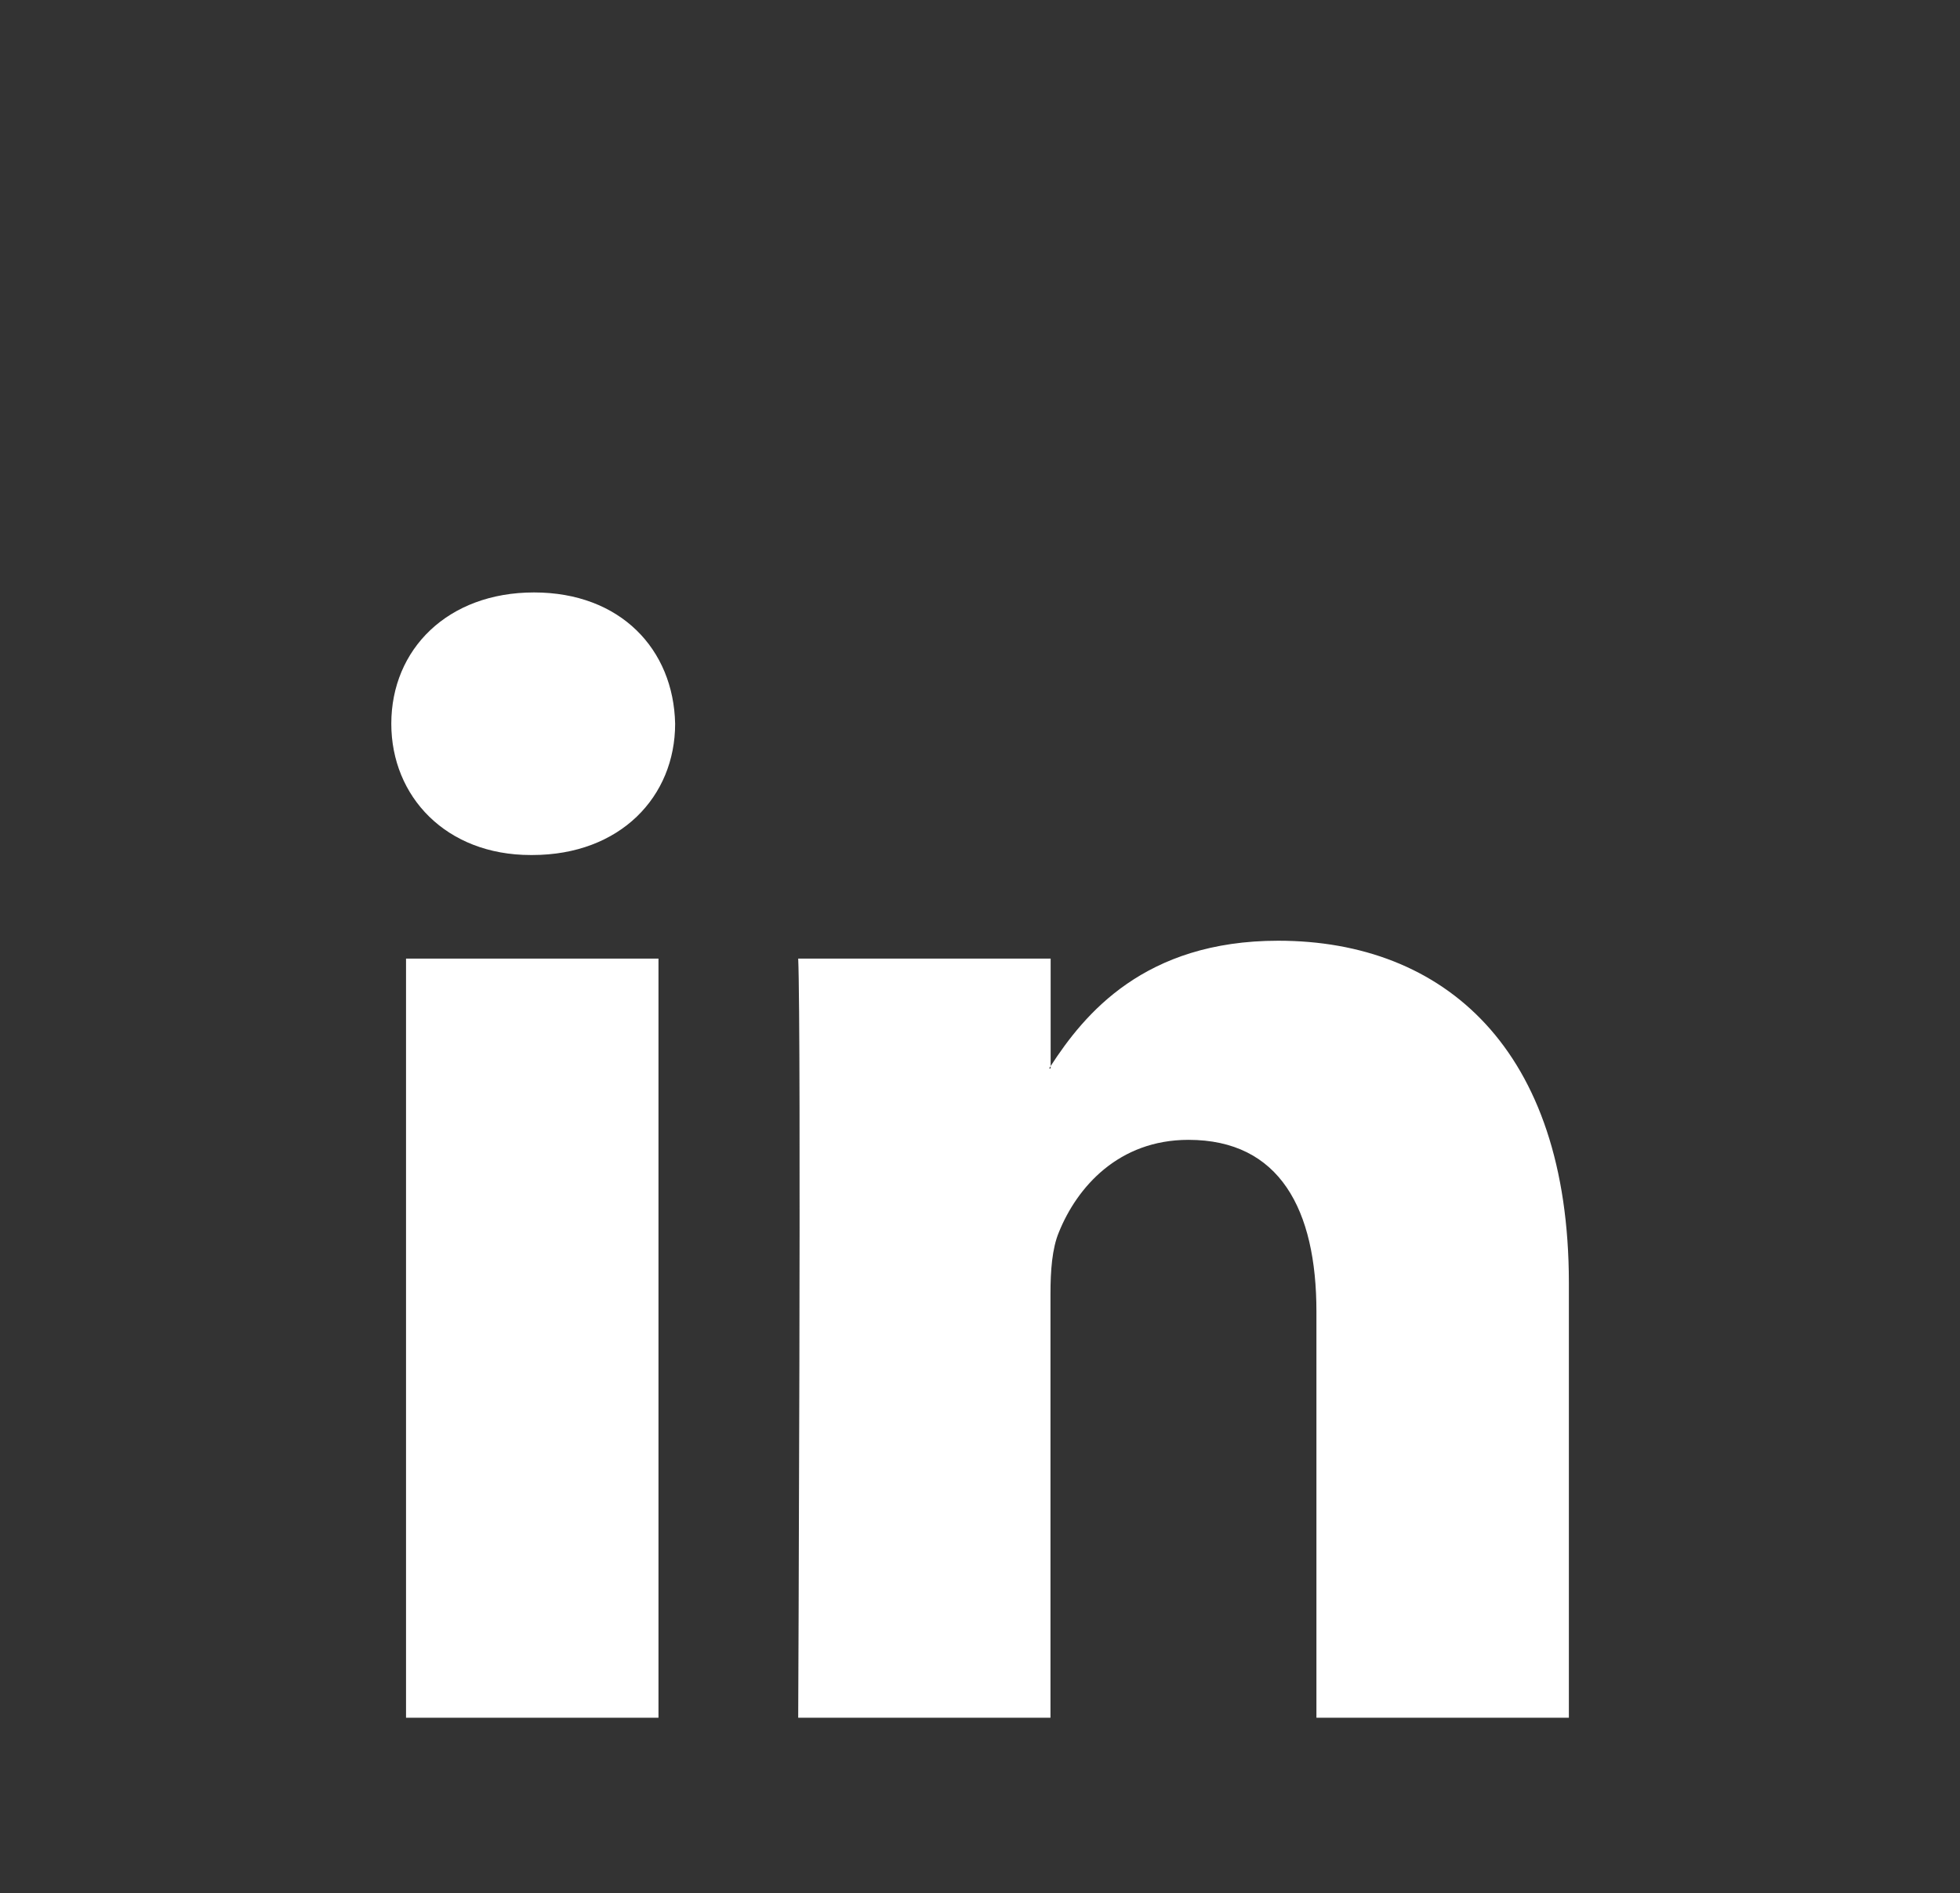 <?xml version="1.0" encoding="utf-8"?>
<!-- Generator: Adobe Illustrator 24.0.3, SVG Export Plug-In . SVG Version: 6.00 Build 0)  -->
<svg version="1.1" id="Layer_1" xmlns="http://www.w3.org/2000/svg" xmlns:xlink="http://www.w3.org/1999/xlink" x="0px" y="0px"
	 viewBox="0 0 1118 1080" style="enable-background:new 0 0 1118 1080;" xml:space="preserve">
<rect x="0" y="0" width="1118" height="1080" fill="#333333" stroke="none"/>
<style type="text/css">
	.st0{fill:#FFFFFF;}
</style>
<g>
	<path class="st0" d="M729.1,536.7c-76.4,0-110.6,41.9-129.8,71.5v1.4h-0.9c0.3-0.4,0.7-0.9,0.9-1.4v-61.3H455.3
		c1.8,40.6,0,433.1,0,433.1h143.9V738.1c0-13,0.9-25.8,4.8-35.1c10.4-25.8,34.1-52.7,73.9-52.7c52.1,0,73,39.8,73,98V980h144V731.7
		C894.8,598.6,823.8,536.7,729.1,536.7z"/>
	<path class="st0" d="M304.6,338c-49.2,0-81.4,32.4-81.4,74.9c0,41.5,31.2,74.9,79.5,74.9h0.9c50.2,0,81.5-33.3,81.5-74.9
		C384.2,370.4,353.9,338,304.6,338z"/>
	<rect x="231.6" y="546.9" class="st0" width="144" height="433.1"/>
</g>
</svg>
